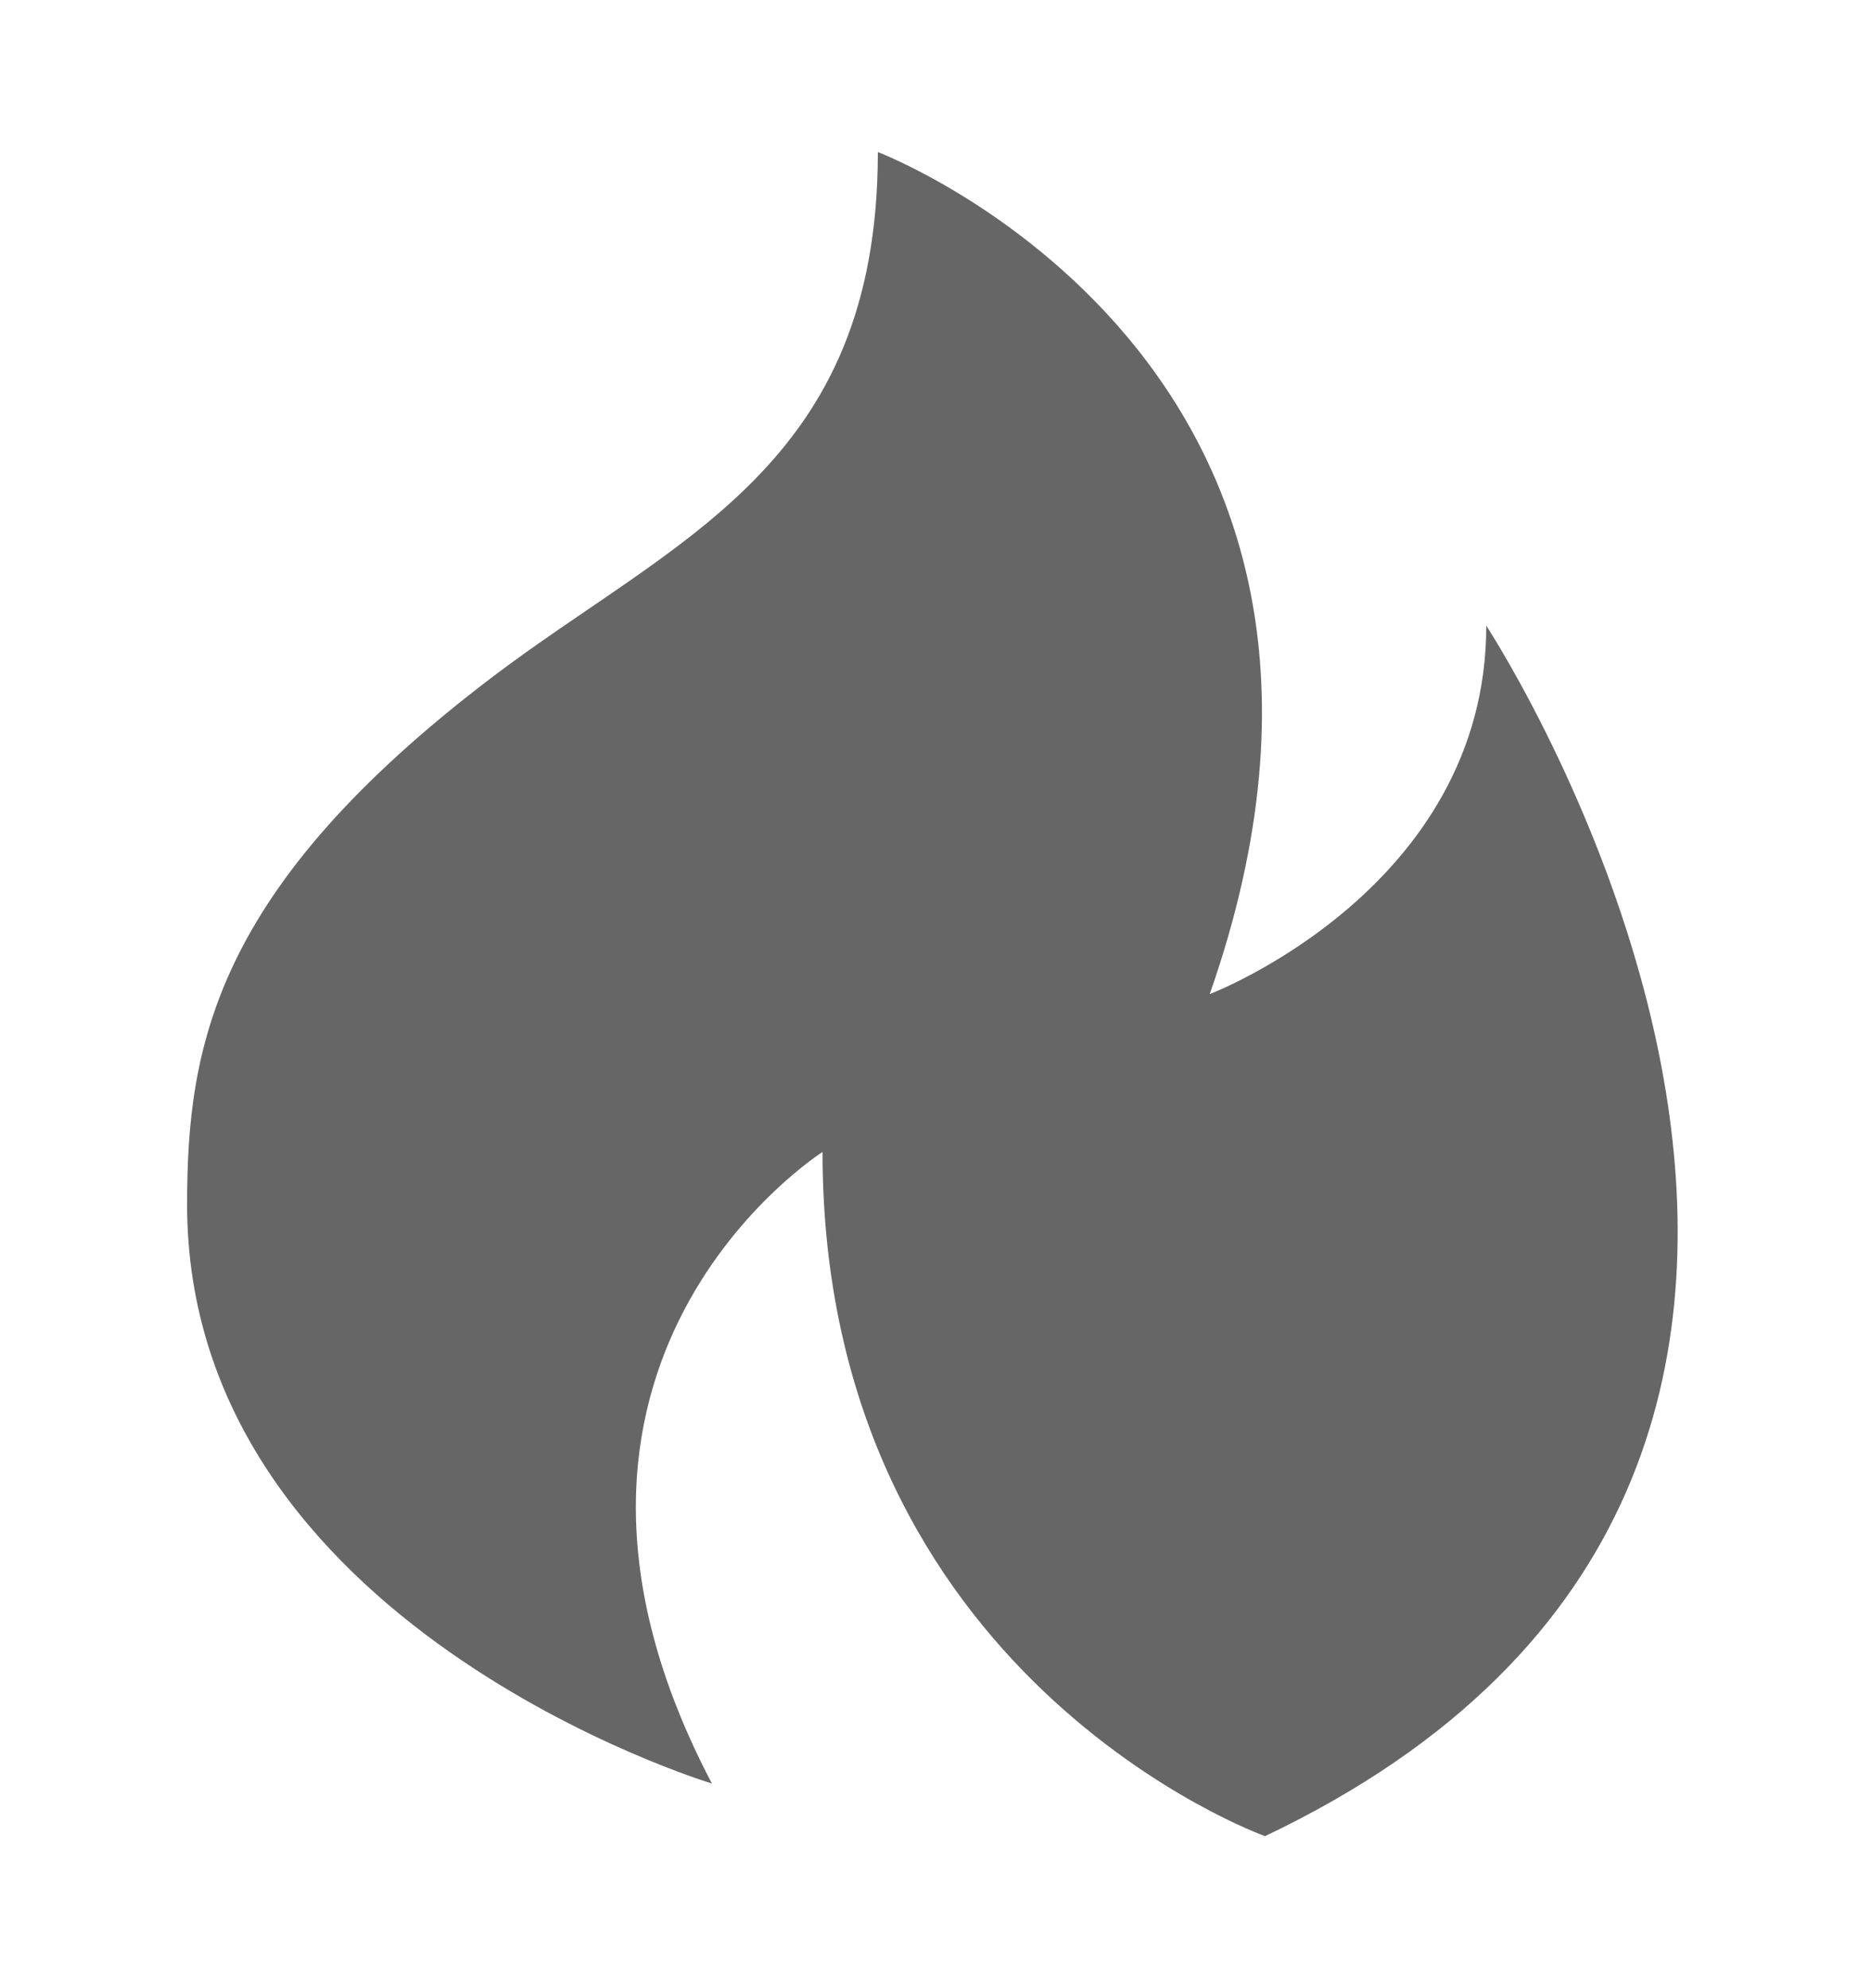 <svg viewBox="0 0 16 17" fill="none" xmlns="http://www.w3.org/2000/svg">
<path fill-rule="evenodd" clip-rule="evenodd" d="M10.345 8.5C12.237 3.1 7.507 1.3 7.507 1.3C7.507 4 5.763 4.607 4.196 5.8C1.831 7.6 1.6 8.95 1.6 10.3C1.6 13.9 6.088 15.25 6.088 15.25C4.196 11.65 7.034 9.85 7.034 9.85C7.034 14.35 10.818 15.7 10.818 15.7C17.44 12.55 12.71 5.35 12.71 5.35C12.71 7.6 10.345 8.5 10.345 8.5Z" fill="currentColor" fill-opacity="0.6"/>
</svg>
